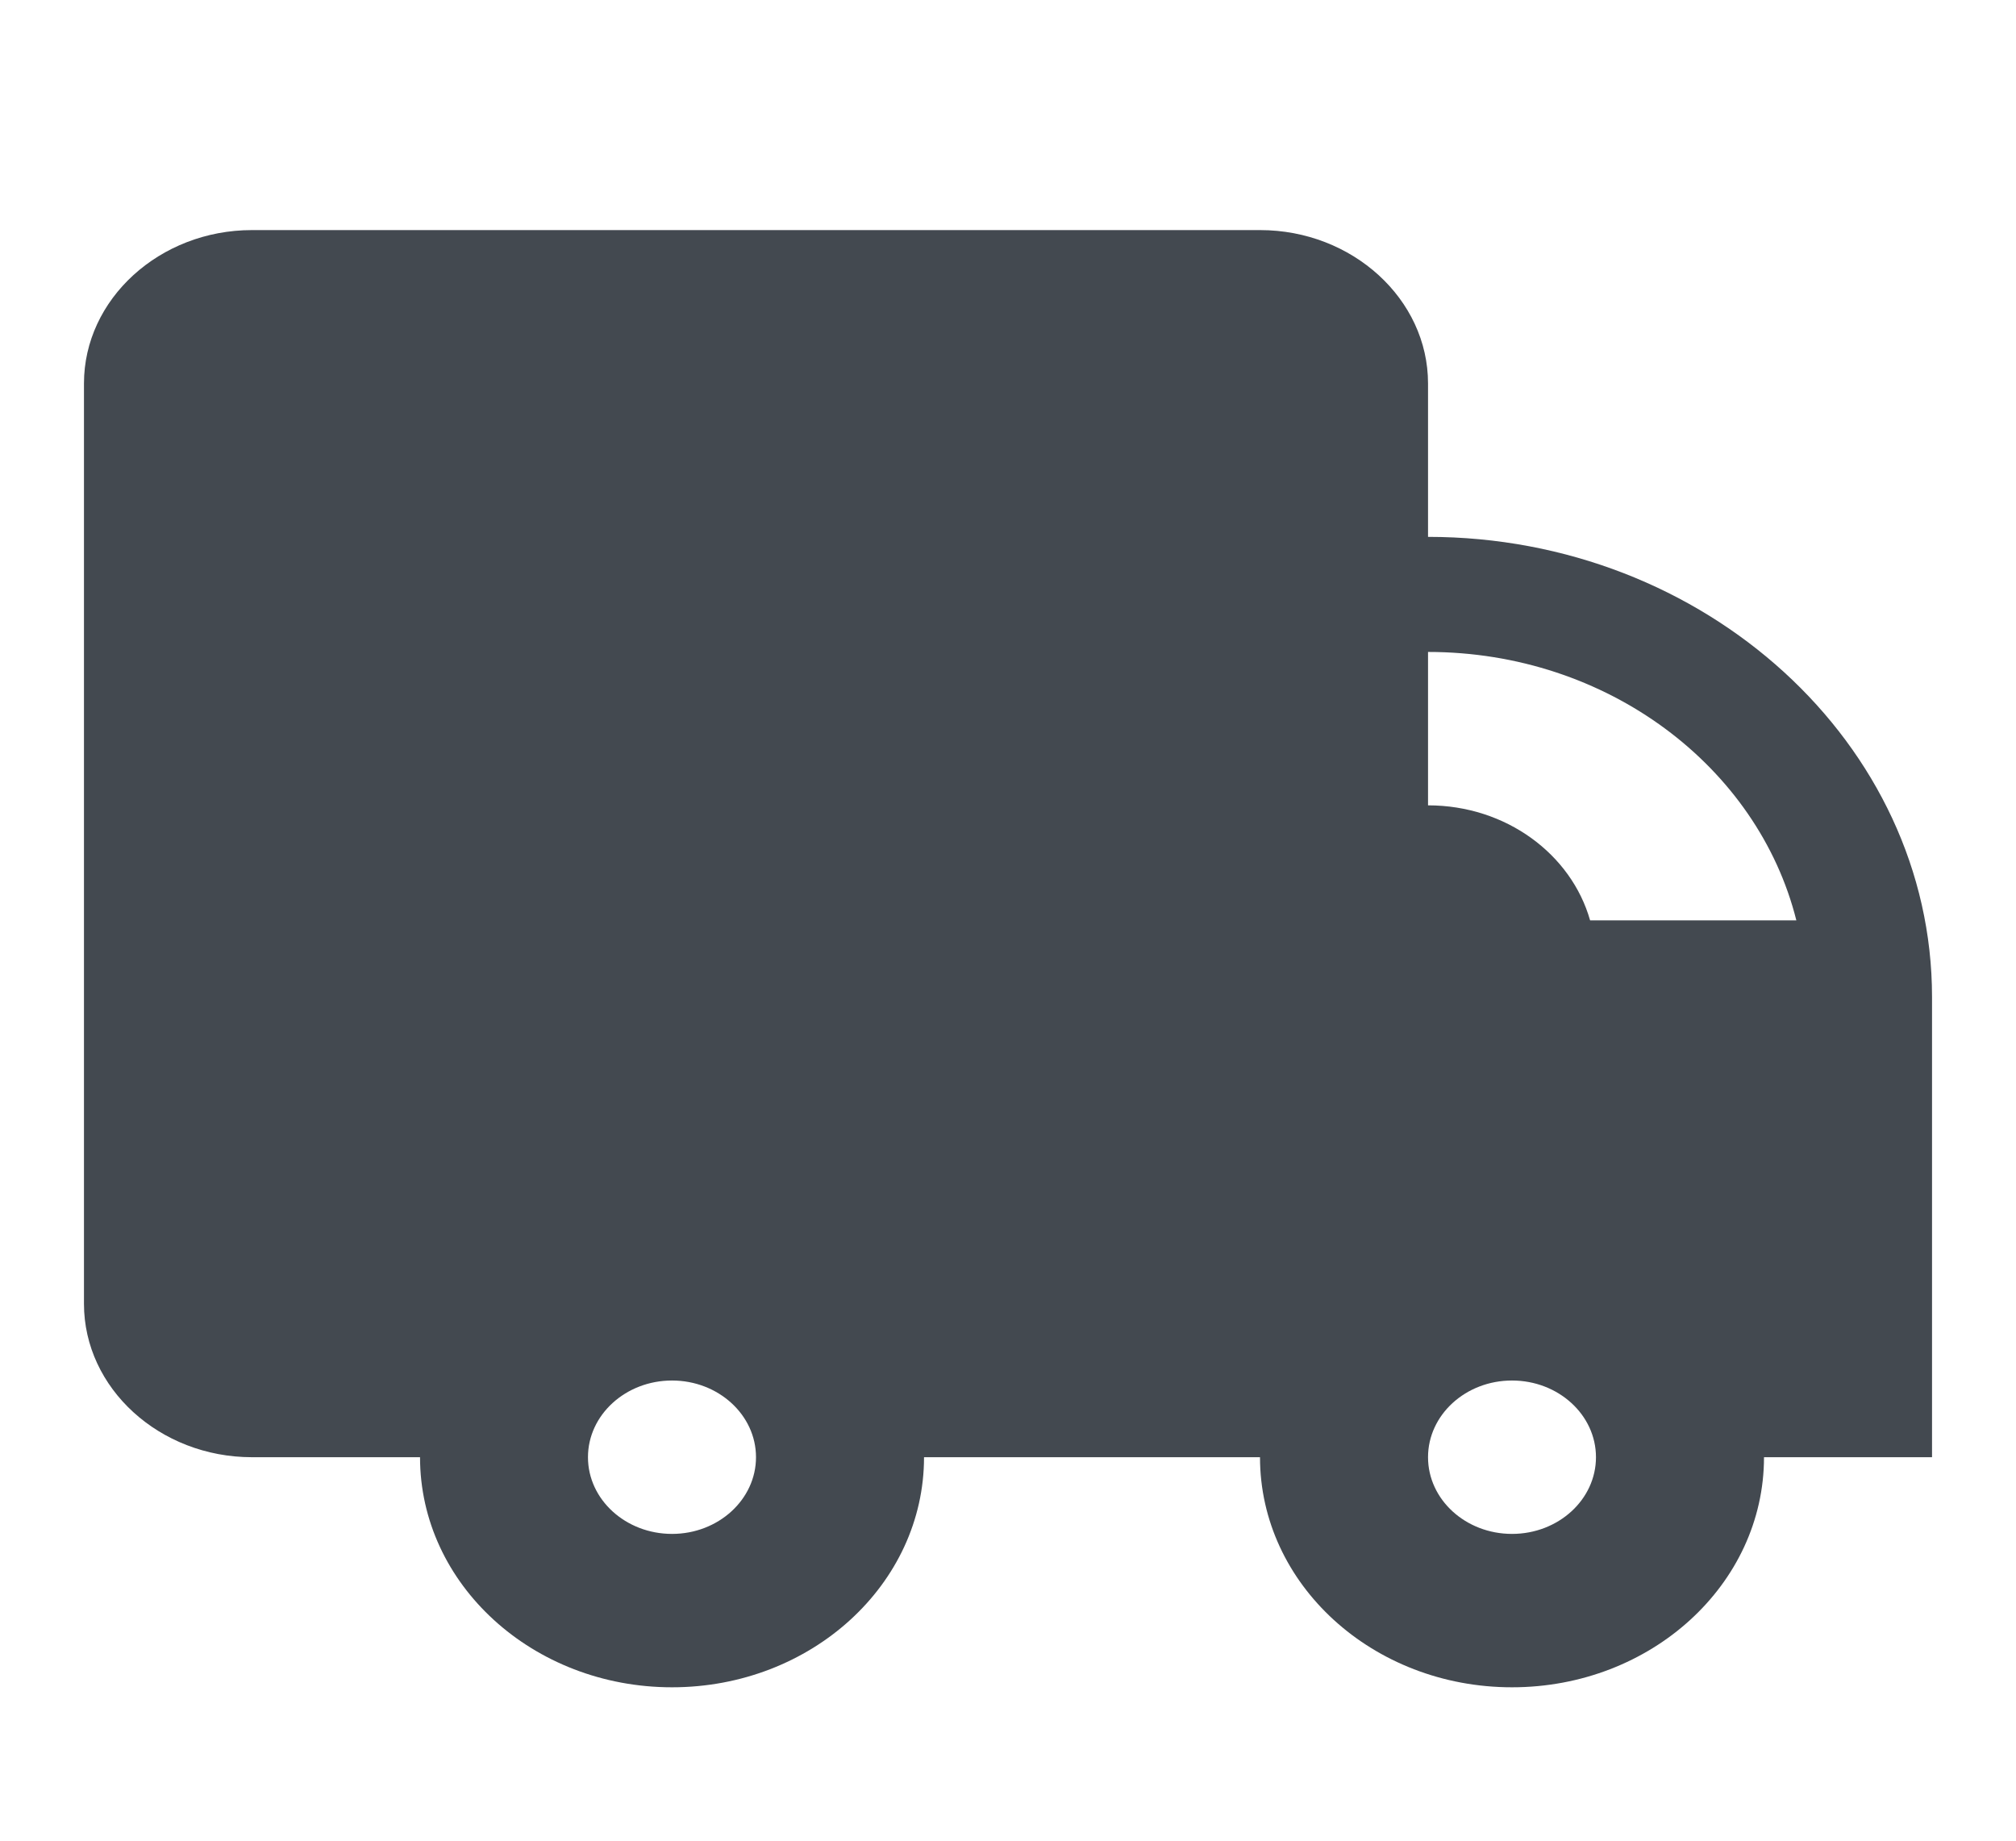 <svg width="23" height="21" viewBox="0 0 23 21" fill="none" xmlns="http://www.w3.org/2000/svg">
<g clip-path="url(#clip0_545_5854)">
<path d="M2.875 2.625H14.375C15.429 2.625 16.292 3.413 16.292 4.375V6.125C19.454 6.125 22.042 8.488 22.042 11.375V16.625H20.125C20.125 18.075 18.838 19.25 17.25 19.25C15.662 19.25 14.375 18.075 14.375 16.625H10.542C10.542 18.075 9.255 19.25 7.667 19.25C6.079 19.25 4.792 18.075 4.792 16.625H2.875C1.821 16.625 0.958 15.838 0.958 14.875V4.375C0.958 3.413 1.821 2.625 2.875 2.625ZM6.708 16.625C6.708 17.108 7.138 17.5 7.667 17.5C8.195 17.5 8.625 17.108 8.625 16.625C8.625 16.142 8.195 15.75 7.667 15.75C7.138 15.75 6.708 16.142 6.708 16.625ZM17.25 17.5C17.779 17.5 18.208 17.108 18.208 16.625C18.208 16.142 17.779 15.75 17.25 15.75C16.721 15.75 16.292 16.142 16.292 16.625C16.292 17.108 16.721 17.5 17.25 17.5ZM16.292 7.438V9.188C17.184 9.188 17.927 9.747 18.141 10.5H20.494C20.055 8.749 18.34 7.438 16.292 7.438Z" fill="#434950"/>
</g>
<defs>
<clipPath id="clip0_545_5854">
<rect width="23" height="21" fill="white" transform="matrix(-1 0 0 1 23 0)"/>
</clipPath>
</defs>
</svg>
